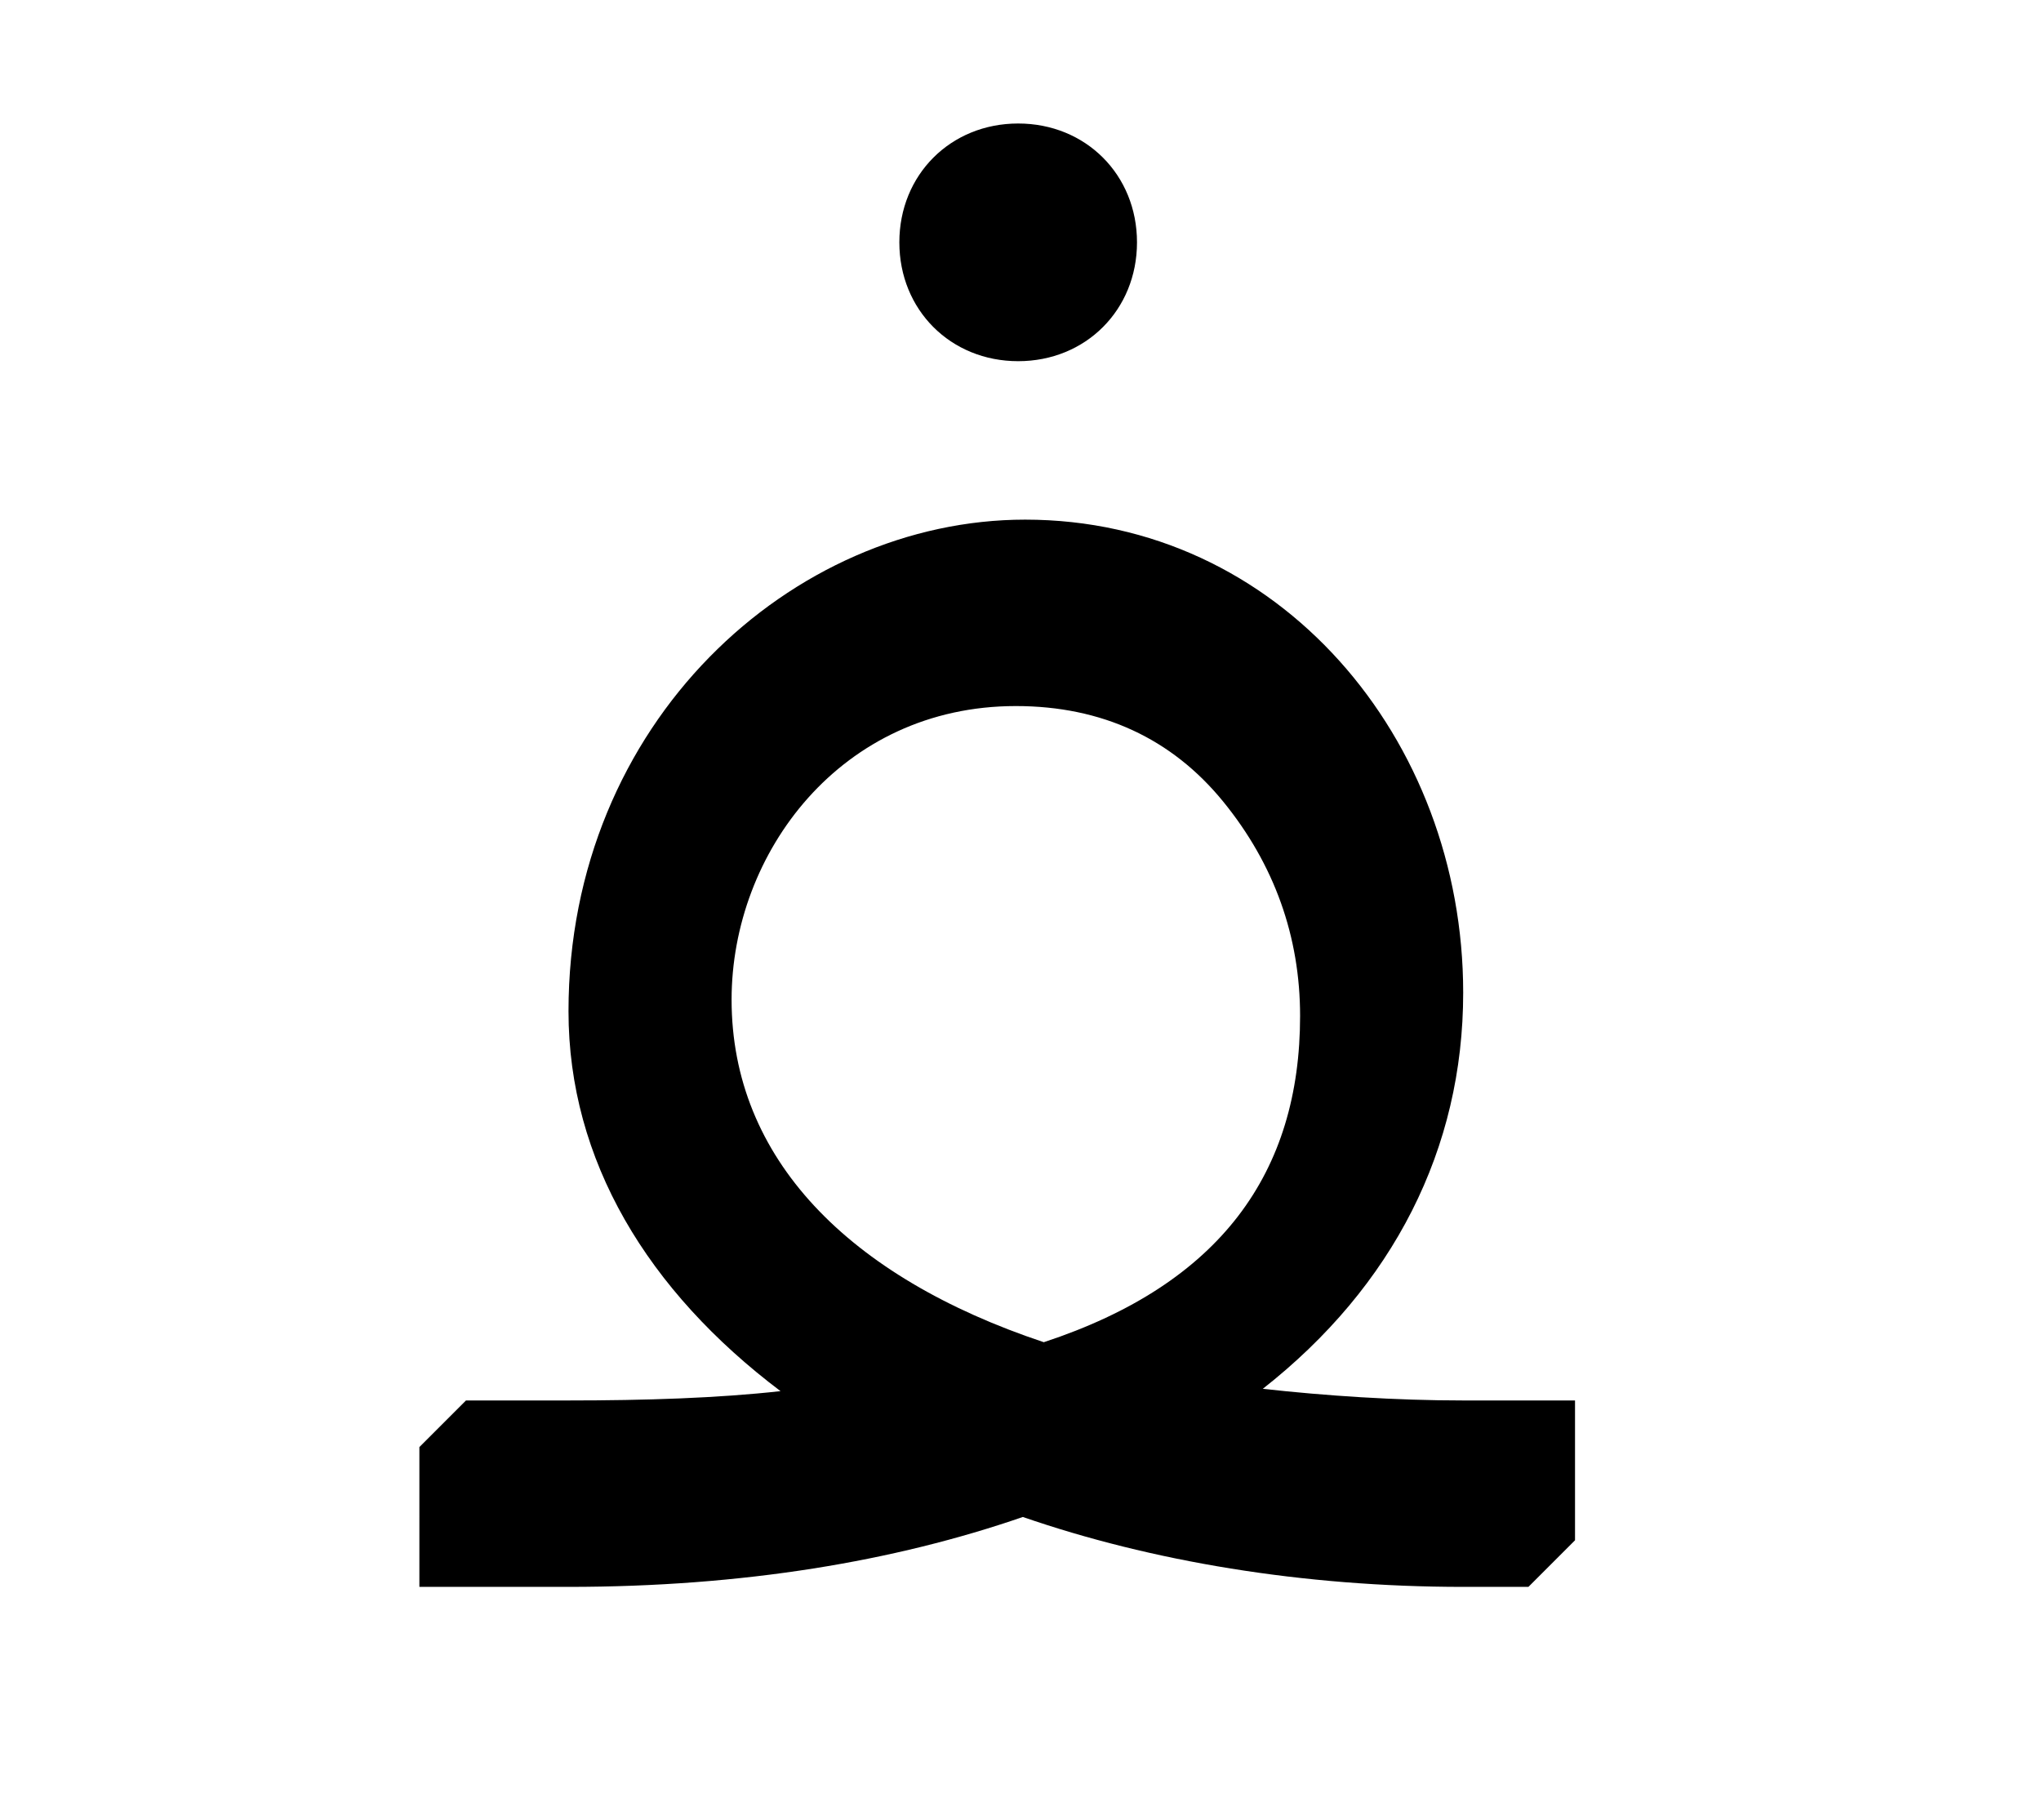 <svg xmlns="http://www.w3.org/2000/svg" viewBox="-200 300 876 781"><path d="M288,404c0-29-22-51-51-51c-29,0-51,22-51,51c0,29,22,51,51,51c29,0,51-22,51-51ZM-20,981h64c75,0,140-11,195-30c55,19,120,30,189,30h28l20-20v-60h-48c-29,0-59-2-86-5c56-44,86-103,86-170c0-109-79-203-188-203c-100,0-196,87-196,211c0,64,34,120,91,163c-27,3-58,4-91,4h-44l-20,20ZM114,729c0-63,47-126,122-126c37,0,67,14,89,41c22,27,33,58,33,92c0,67-34,115-110,140c-84-28-134-79-134-147Z"></path></svg>